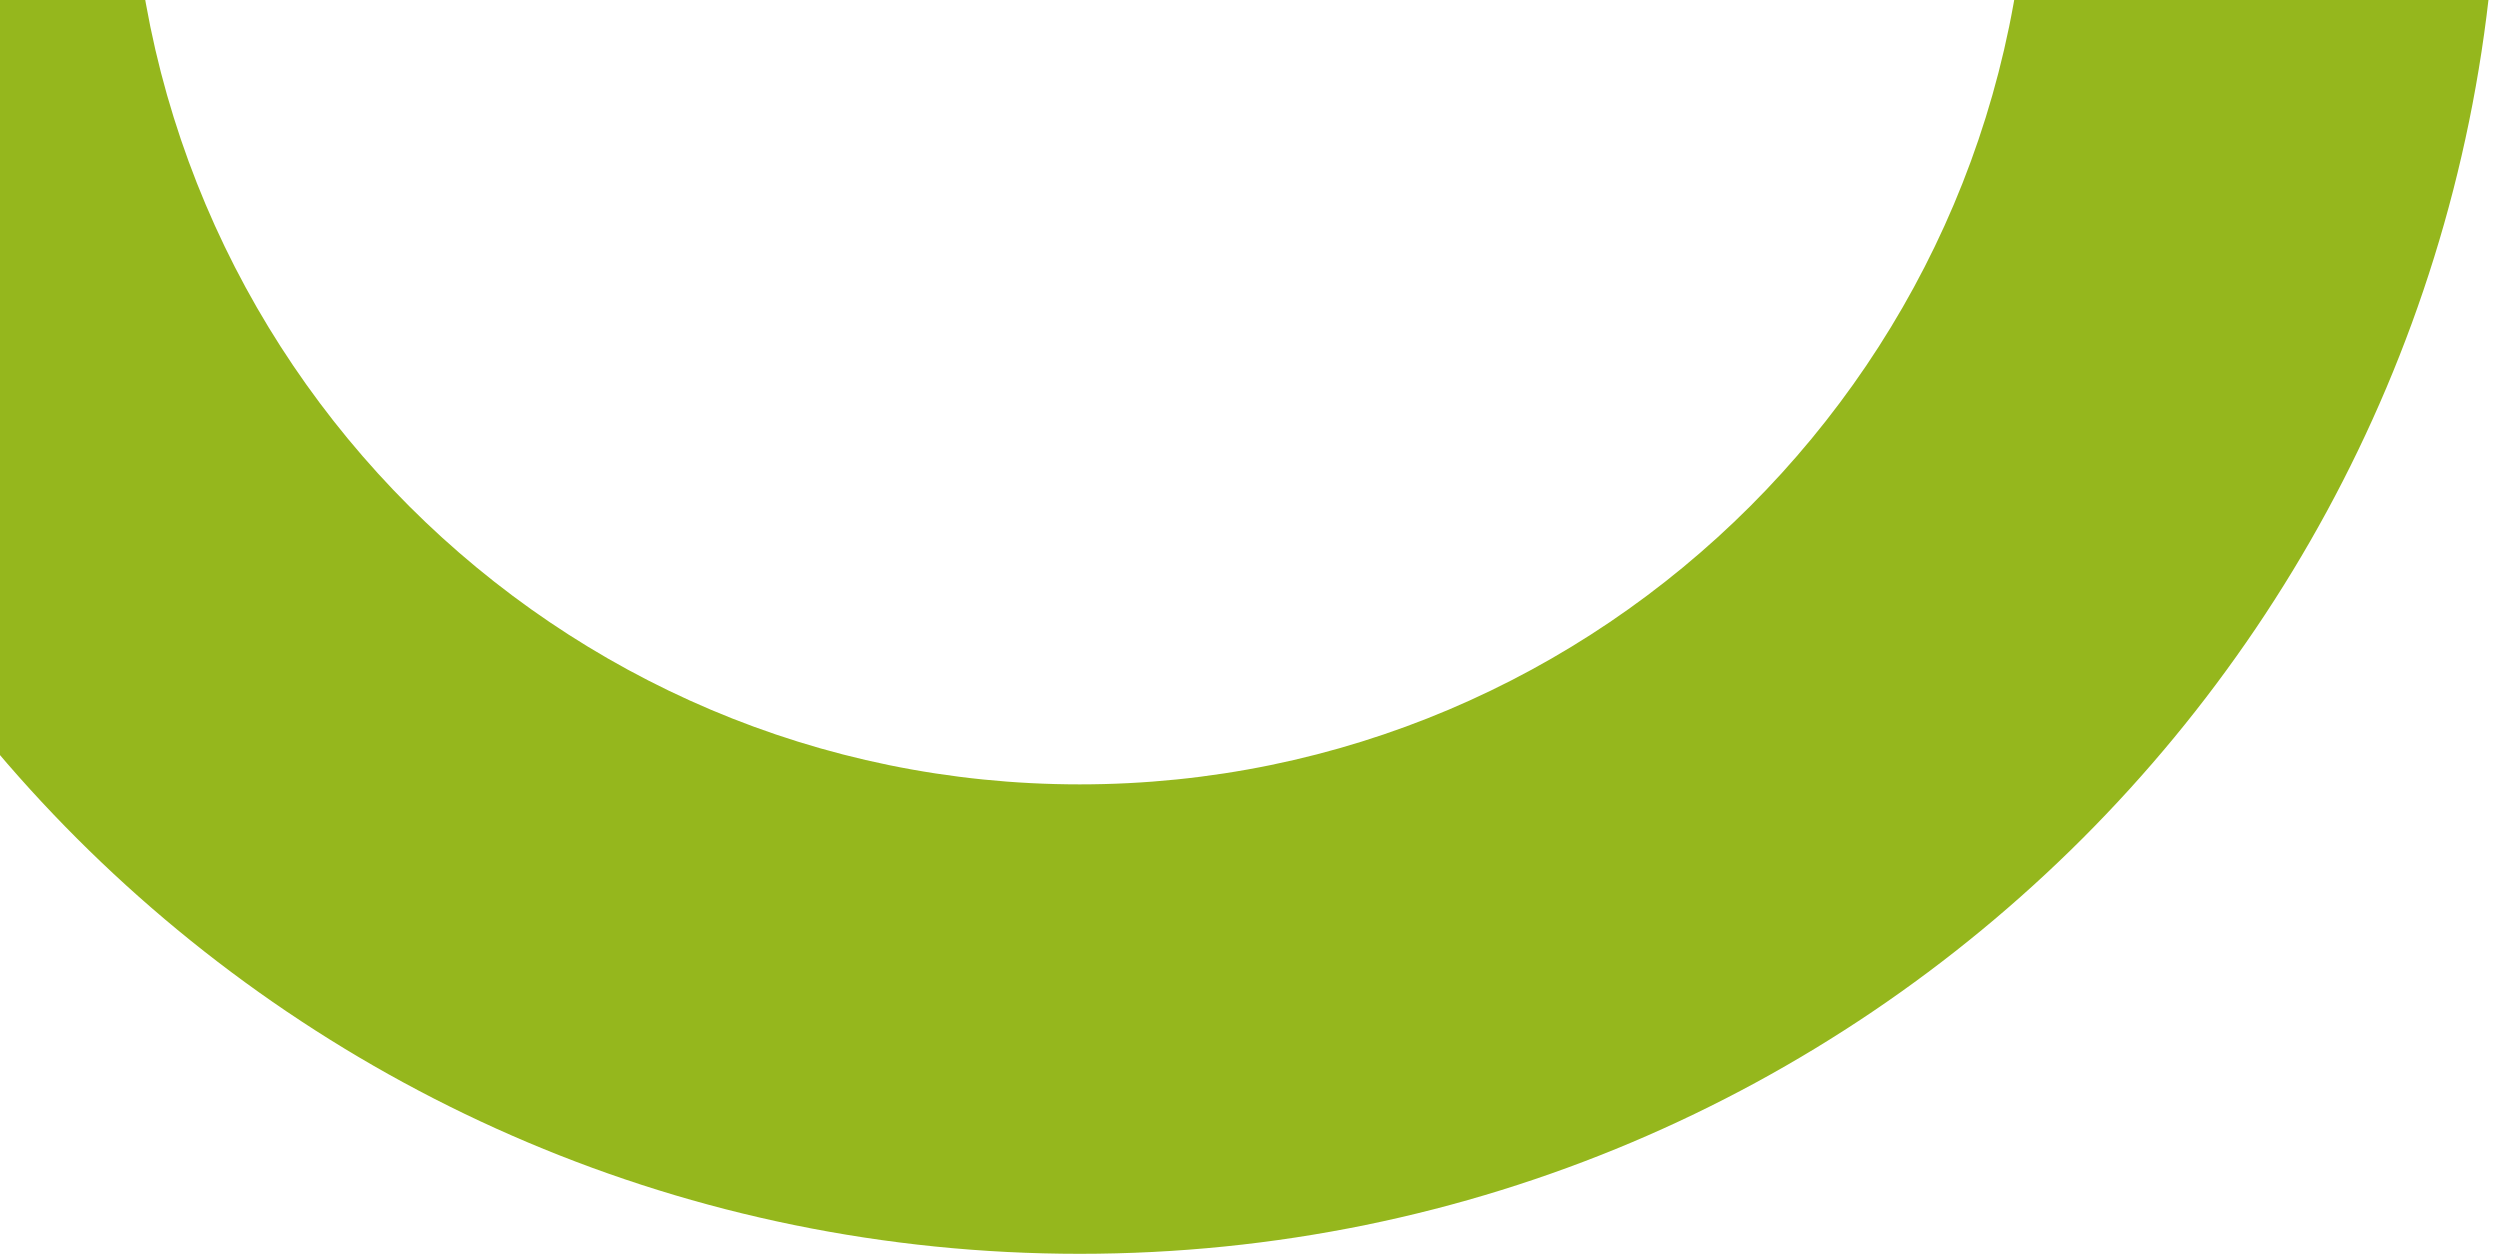 <svg xmlns="http://www.w3.org/2000/svg" xmlns:xlink="http://www.w3.org/1999/xlink" width="458" height="230" viewBox="0 0 458 230">
  <defs>
    <clipPath id="clip-path">
      <rect id="Retângulo_1123" data-name="Retângulo 1123" width="458" height="230" transform="translate(0 140)" fill="#fff"/>
    </clipPath>
  </defs>
  <g id="Grupo_de_máscara_322" data-name="Grupo de máscara 322" transform="translate(0 -140)" clip-path="url(#clip-path)">
    <g id="Caminho_676" data-name="Caminho 676" transform="translate(-62 -149.915)" fill="none">
      <path d="M259.806,0C403.293,0,519.612,116.319,519.612,259.806S403.293,519.612,259.806,519.612,0,403.293,0,259.806,116.319,0,259.806,0Z" stroke="none"/>
      <path d="M 259.806 86 C 163.969 86 86 163.969 86 259.806 C 86 355.643 163.969 433.613 259.806 433.613 C 355.643 433.613 433.613 355.643 433.613 259.806 C 433.613 163.969 355.643 86 259.806 86 M 259.806 -6.103515625e-05 C 403.293 -6.103515625e-05 519.613 116.319 519.613 259.806 C 519.613 403.293 403.293 519.613 259.806 519.613 C 116.319 519.613 -6.103515625e-05 403.293 -6.103515625e-05 259.806 C -6.103515625e-05 116.319 116.319 -6.103515625e-05 259.806 -6.103515625e-05 Z" stroke="none" fill="#95b71d"/>
    </g>
  </g>
</svg>
